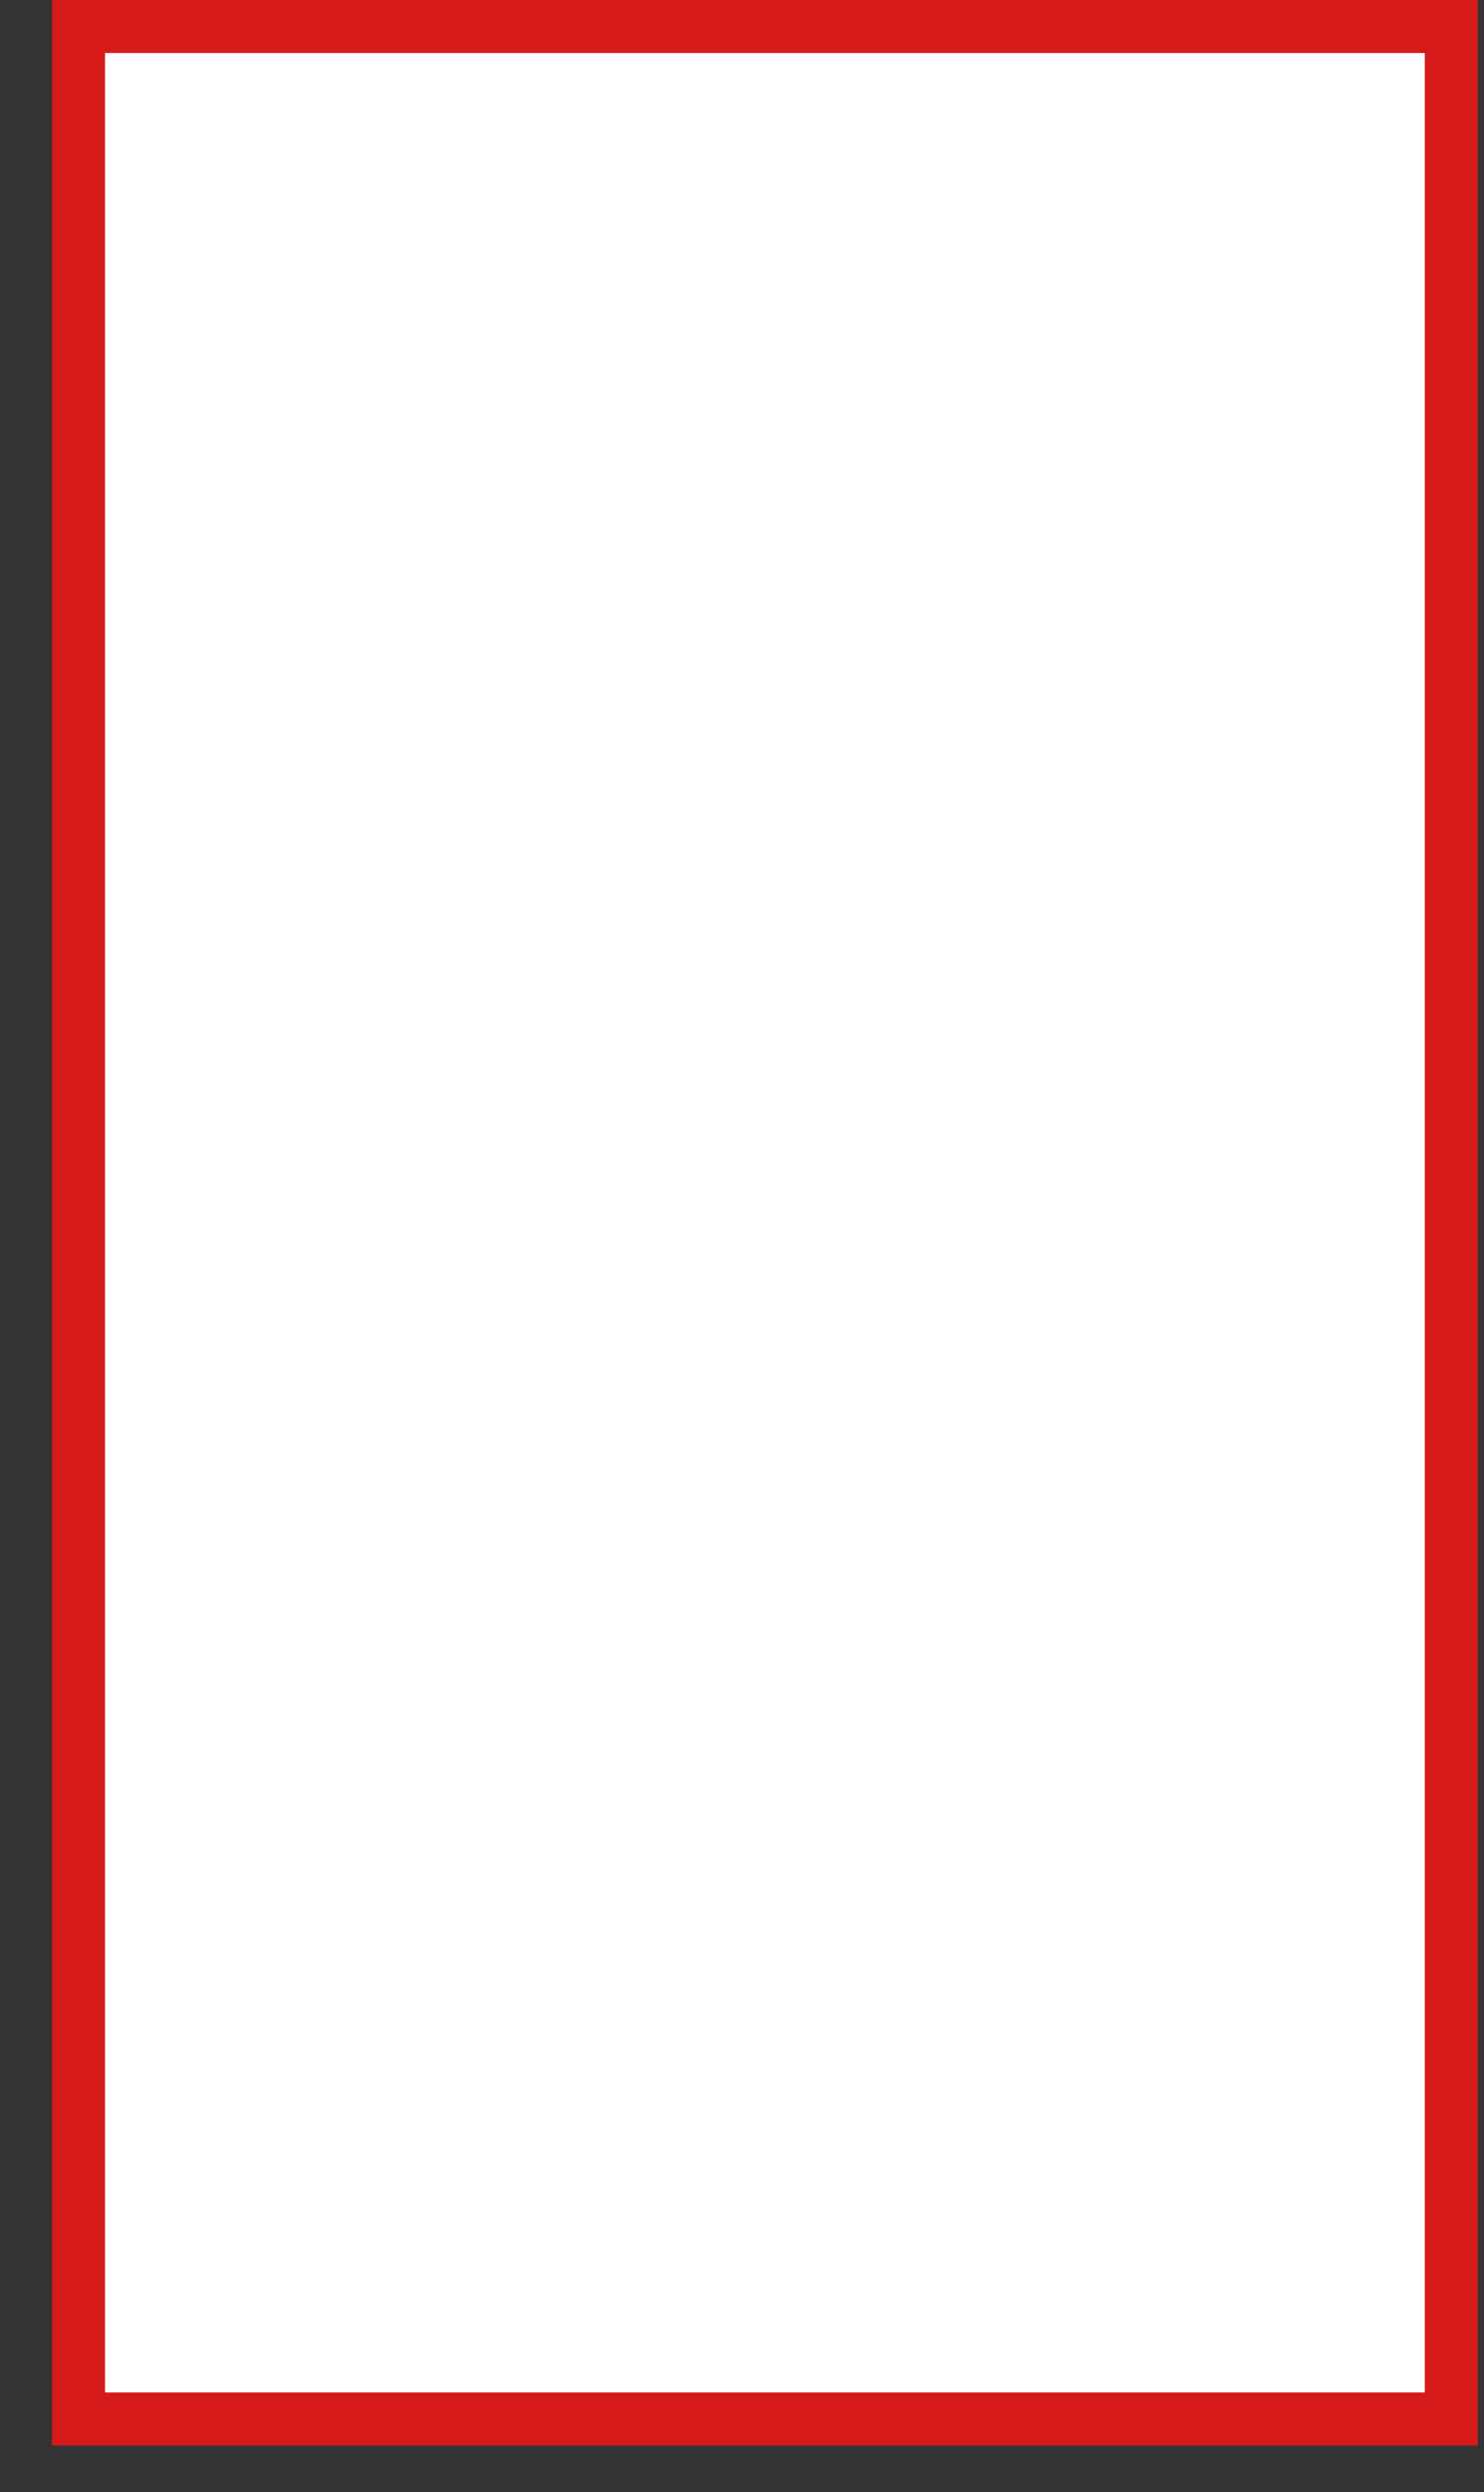 <svg width="28" height="47" viewBox="0 0 28 47" fill="none" xmlns="http://www.w3.org/2000/svg">
<rect x="0" y="0" width="28" height="47" fill="#333333" stroke="none"/>
<rect x="27.383" y="0.5" width="45.118" height="25.902" transform="rotate(90 27.383 0.5)" fill="white" stroke="#D61A1A"/>
</svg>
